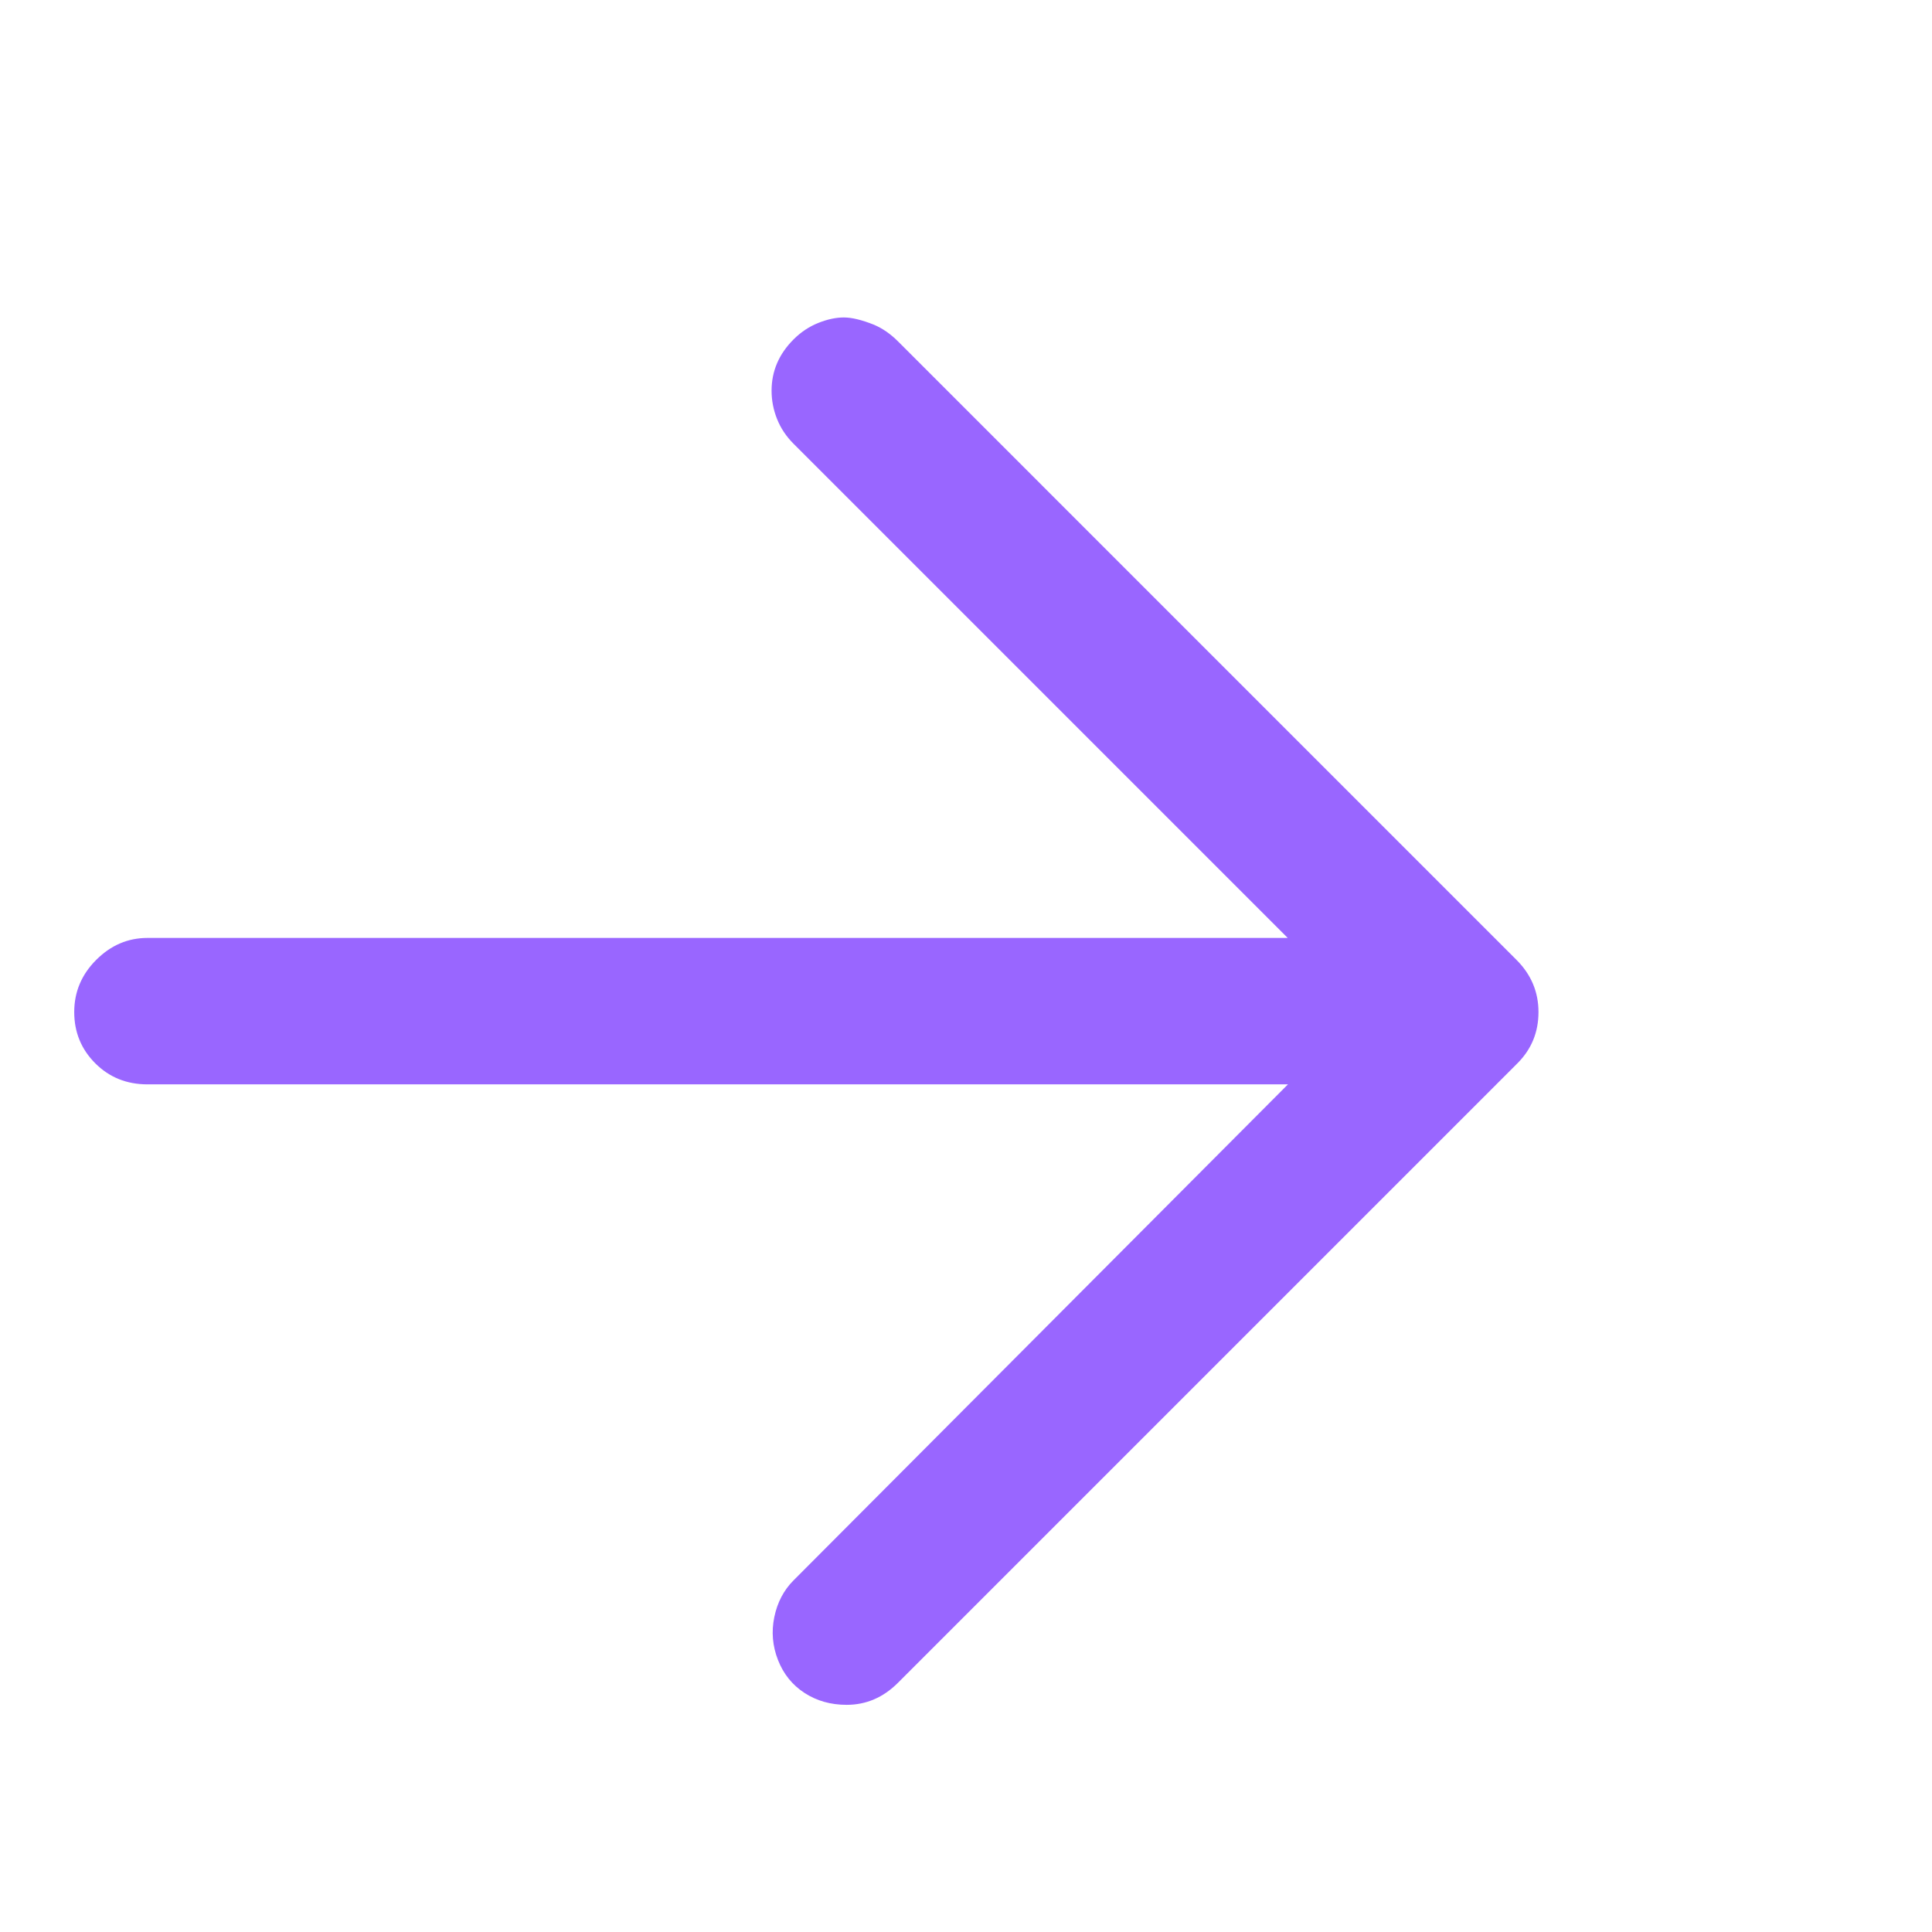 <svg width="19" height="19" viewBox="0 0 19 19" fill="none" xmlns="http://www.w3.org/2000/svg">
<g clip-path="url(#clip0_1_18)">
<path d="M8.326 16.766C8.17 16.766 8.032 16.727 7.912 16.649C7.792 16.571 7.705 16.463 7.651 16.325C7.597 16.187 7.585 16.046 7.615 15.902C7.645 15.758 7.708 15.638 7.804 15.542L13.384 9.944L7.804 4.364C7.732 4.292 7.678 4.211 7.642 4.121C7.606 4.031 7.588 3.938 7.588 3.842C7.588 3.746 7.606 3.656 7.642 3.572C7.678 3.488 7.732 3.41 7.804 3.338C7.876 3.266 7.957 3.212 8.047 3.176C8.137 3.14 8.221 3.122 8.299 3.122C8.377 3.122 8.476 3.146 8.596 3.194C8.68 3.23 8.758 3.284 8.83 3.356L14.914 9.44C15.058 9.584 15.13 9.755 15.13 9.953C15.13 10.151 15.058 10.322 14.914 10.466L8.83 16.55C8.686 16.694 8.518 16.766 8.326 16.766ZM14.41 10.664H1.45C1.246 10.664 1.075 10.595 0.937 10.457C0.799 10.319 0.73 10.151 0.73 9.953C0.73 9.755 0.802 9.584 0.946 9.44C1.09 9.296 1.258 9.224 1.45 9.224H14.41C14.602 9.224 14.77 9.296 14.914 9.44C15.058 9.584 15.13 9.755 15.13 9.953C15.13 10.151 15.061 10.319 14.923 10.457C14.785 10.595 14.614 10.664 14.41 10.664Z" fill="#9966FF"/>
</g>
<defs>
<clipPath id="clip0_1_18">
<rect width="17.28" height="18" fill="white" transform="matrix(1 0 0 -1 0.73 18.98)"/>
</clipPath>
</defs>
</svg>
